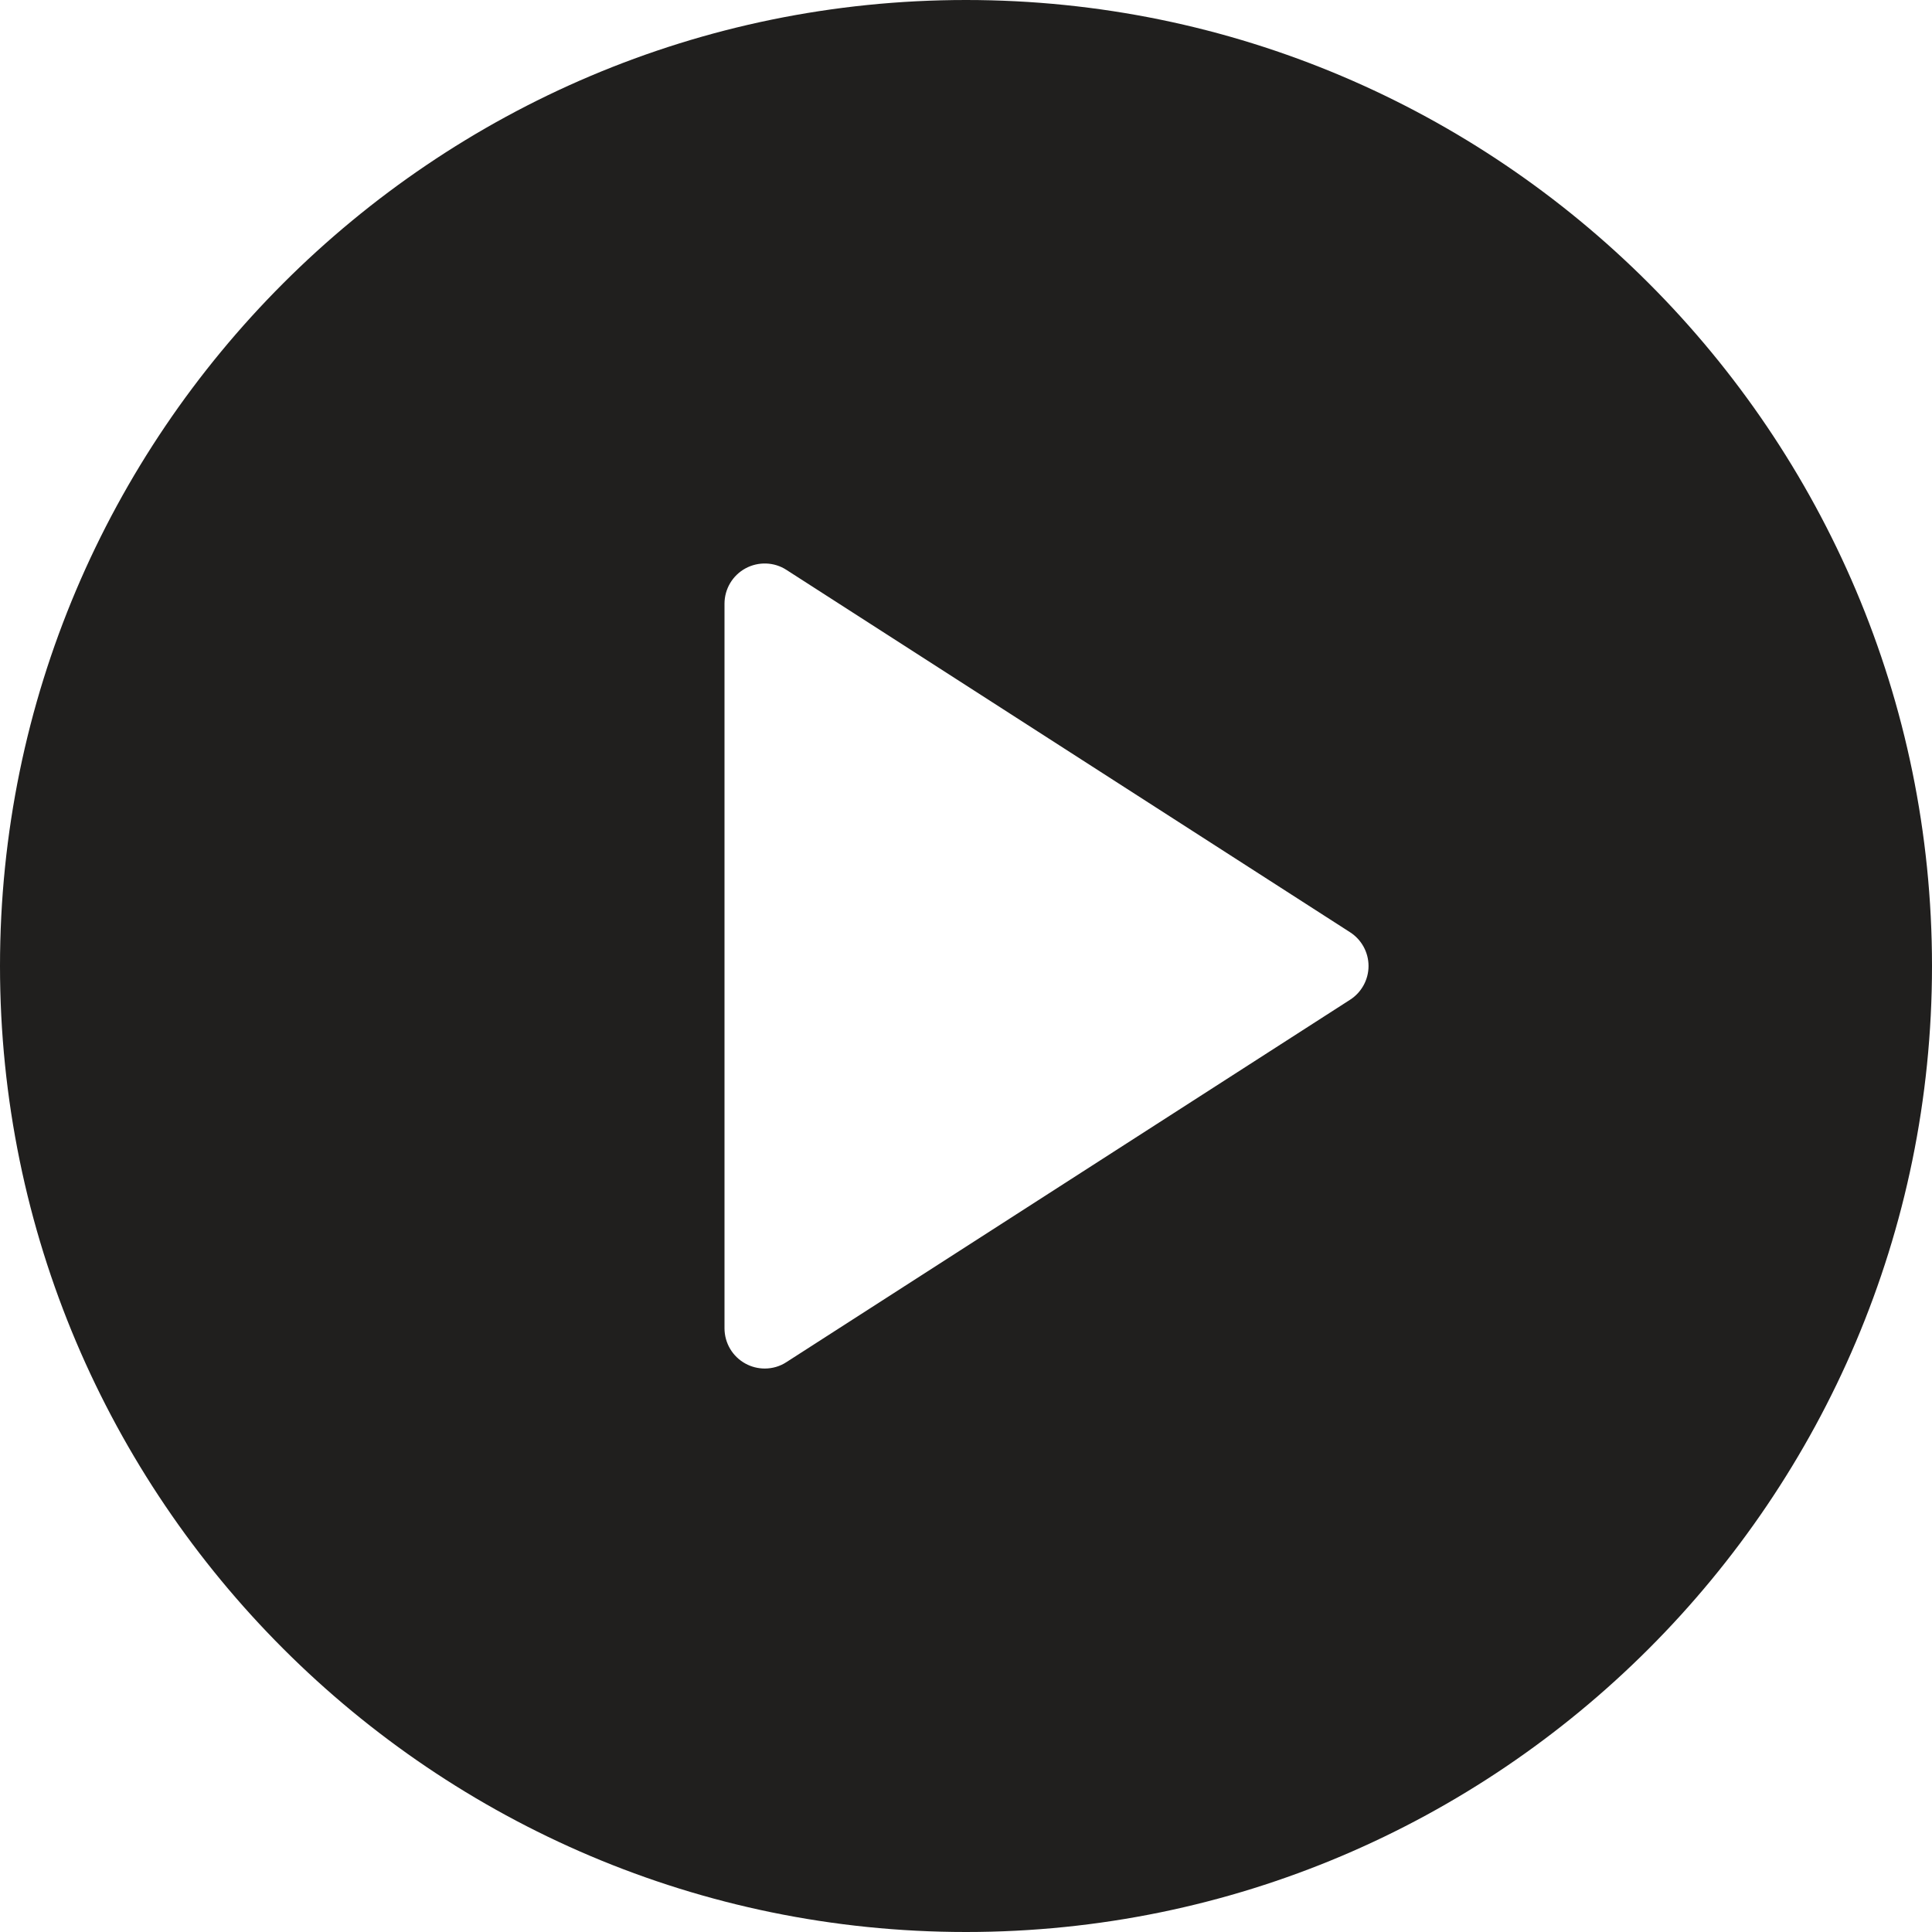 <svg width="20" height="20" viewBox="0 0 20 20" fill="none" xmlns="http://www.w3.org/2000/svg">
<path d="M10 0C4.486 0 0 4.486 0 10C0 15.514 4.486 20 10 20C15.514 20 20 15.514 20 10C20 4.486 15.514 0 10 0ZM13.975 10.35L8.142 14.1C8.074 14.145 7.995 14.167 7.917 14.167C7.848 14.167 7.779 14.15 7.717 14.116C7.583 14.043 7.5 13.903 7.5 13.75L7.5 6.25C7.5 6.097 7.583 5.957 7.717 5.884C7.849 5.812 8.014 5.816 8.142 5.9L13.975 9.65C14.094 9.726 14.167 9.858 14.167 10C14.167 10.142 14.094 10.274 13.975 10.35Z" fill="#201F1E"/>
</svg>
